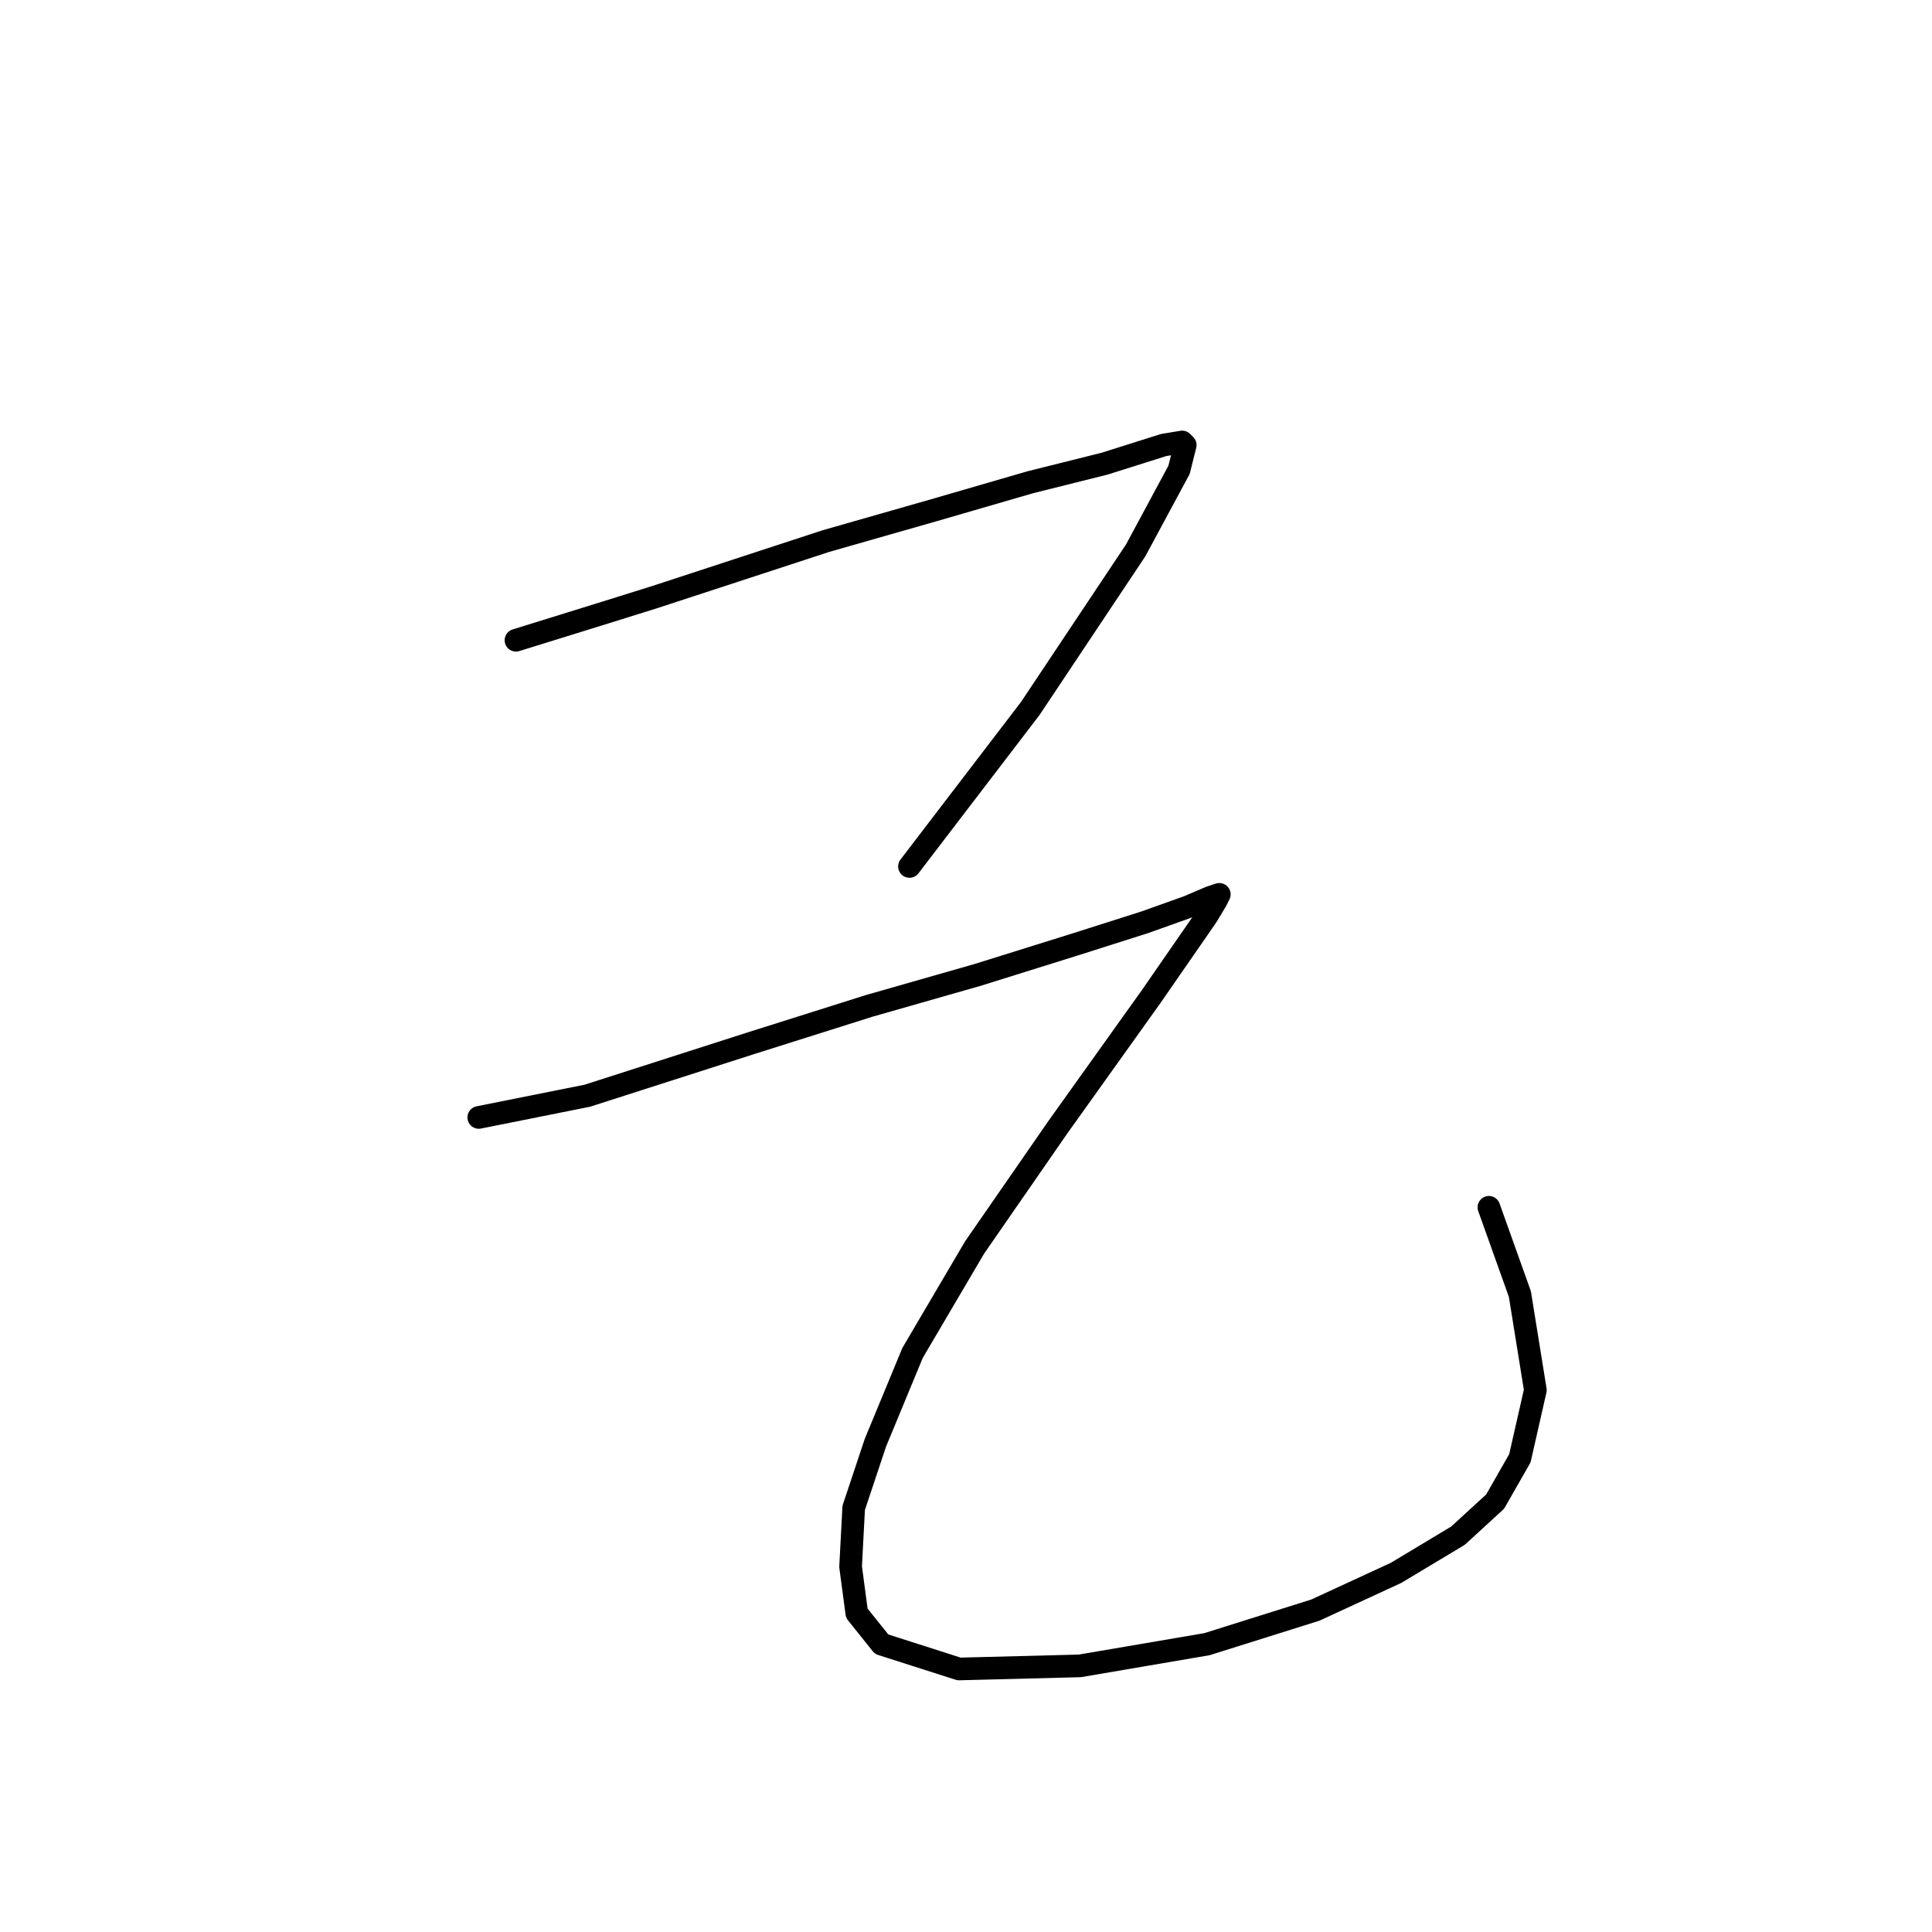 <?xml version="1.0" standalone="no"?>
    <svg width="256" height="256" xmlns="http://www.w3.org/2000/svg" version="1.1">
    <polyline stroke="black" stroke-width="3" stroke-linecap="round" fill="transparent" stroke-linejoin="round" points="68.367 84.838 80.273 81.143 86.842 79.09 109.424 71.7 123.794 67.594 136.521 63.899 146.375 61.436 154.176 58.972 156.639 58.562 157.05 58.972 156.229 62.257 150.481 72.932 136.521 93.871 120.509 114.81 120.509 114.81 " />
        <polyline stroke="black" stroke-width="3" stroke-linecap="round" fill="transparent" stroke-linejoin="round" points="63.44 148.066 77.81 145.192 99.57 138.212 115.172 133.285 129.542 129.18 142.68 125.074 151.712 122.2 157.46 120.147 160.334 118.916 161.566 118.505 161.156 119.326 159.924 121.379 152.534 132.054 140.216 149.298 129.131 165.31 120.92 179.269 115.993 191.176 113.119 199.798 112.708 207.599 113.529 213.757 116.814 217.863 127.078 221.148 143.09 220.737 159.924 217.863 174.294 213.347 184.969 208.42 193.18 203.493 198.107 198.977 201.392 193.229 203.444 184.196 201.392 171.469 197.286 159.973 197.286 159.973 " />
        </svg>